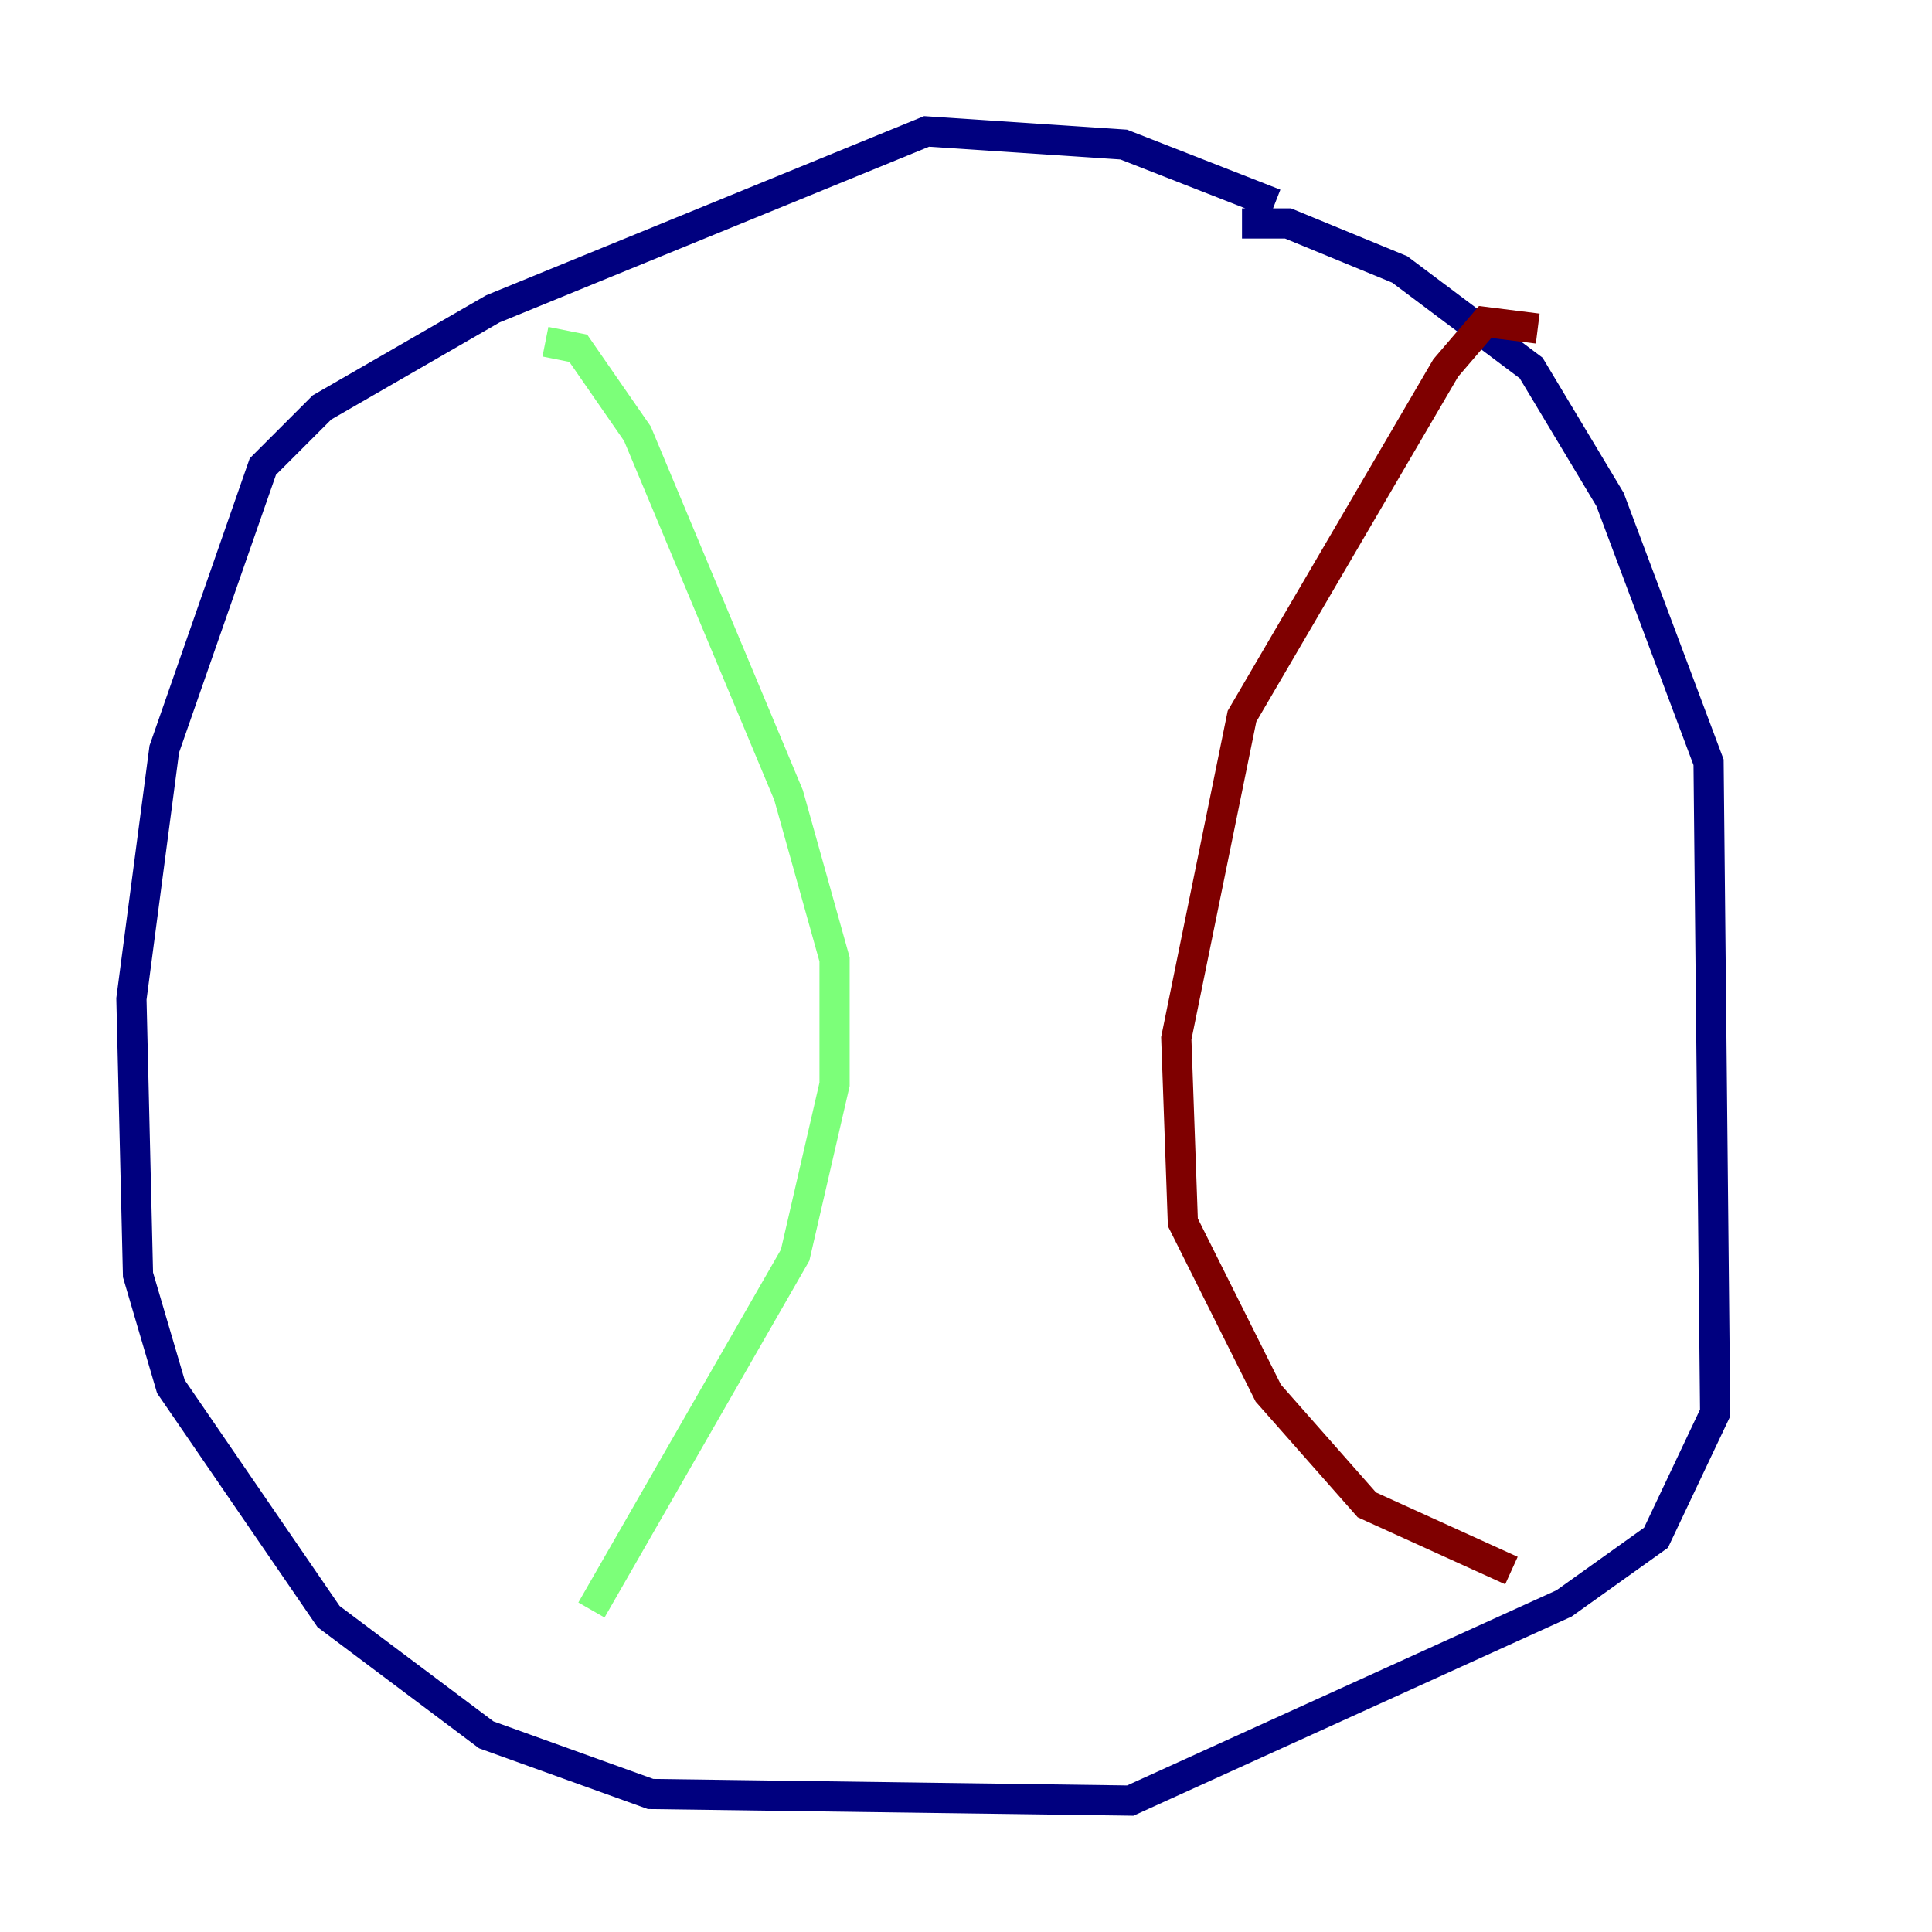 <?xml version="1.0" encoding="utf-8" ?>
<svg baseProfile="tiny" height="128" version="1.2" viewBox="0,0,128,128" width="128" xmlns="http://www.w3.org/2000/svg" xmlns:ev="http://www.w3.org/2001/xml-events" xmlns:xlink="http://www.w3.org/1999/xlink"><defs /><polyline fill="none" points="84.463,13.497 74.449,9.578 61.388,8.707 32.653,20.463 21.333,26.993 17.415,30.912 10.884,49.633 8.707,66.177 9.143,84.463 11.32,91.864 21.769,107.102 32.218,114.939 43.102,118.857 74.884,119.293 103.619,106.231 109.714,101.878 113.633,93.605 113.197,50.503 106.667,33.088 101.442,24.381 92.735,17.85 85.333,14.803 82.286,14.803" stroke="#00007f" stroke-width="2" /><polyline fill="none" points="36.136,22.64 38.313,23.075 42.231,28.735 52.245,52.68 55.292,63.565 55.292,71.837 52.68,83.156 39.184,106.667" stroke="#7cff79" stroke-width="2" /><polyline fill="none" points="101.878,21.769 98.395,21.333 95.782,24.381 82.286,47.456 77.932,68.789 78.367,80.98 84.027,92.299 90.558,99.701 100.136,104.054" stroke="#7f0000" stroke-width="2" /></svg>